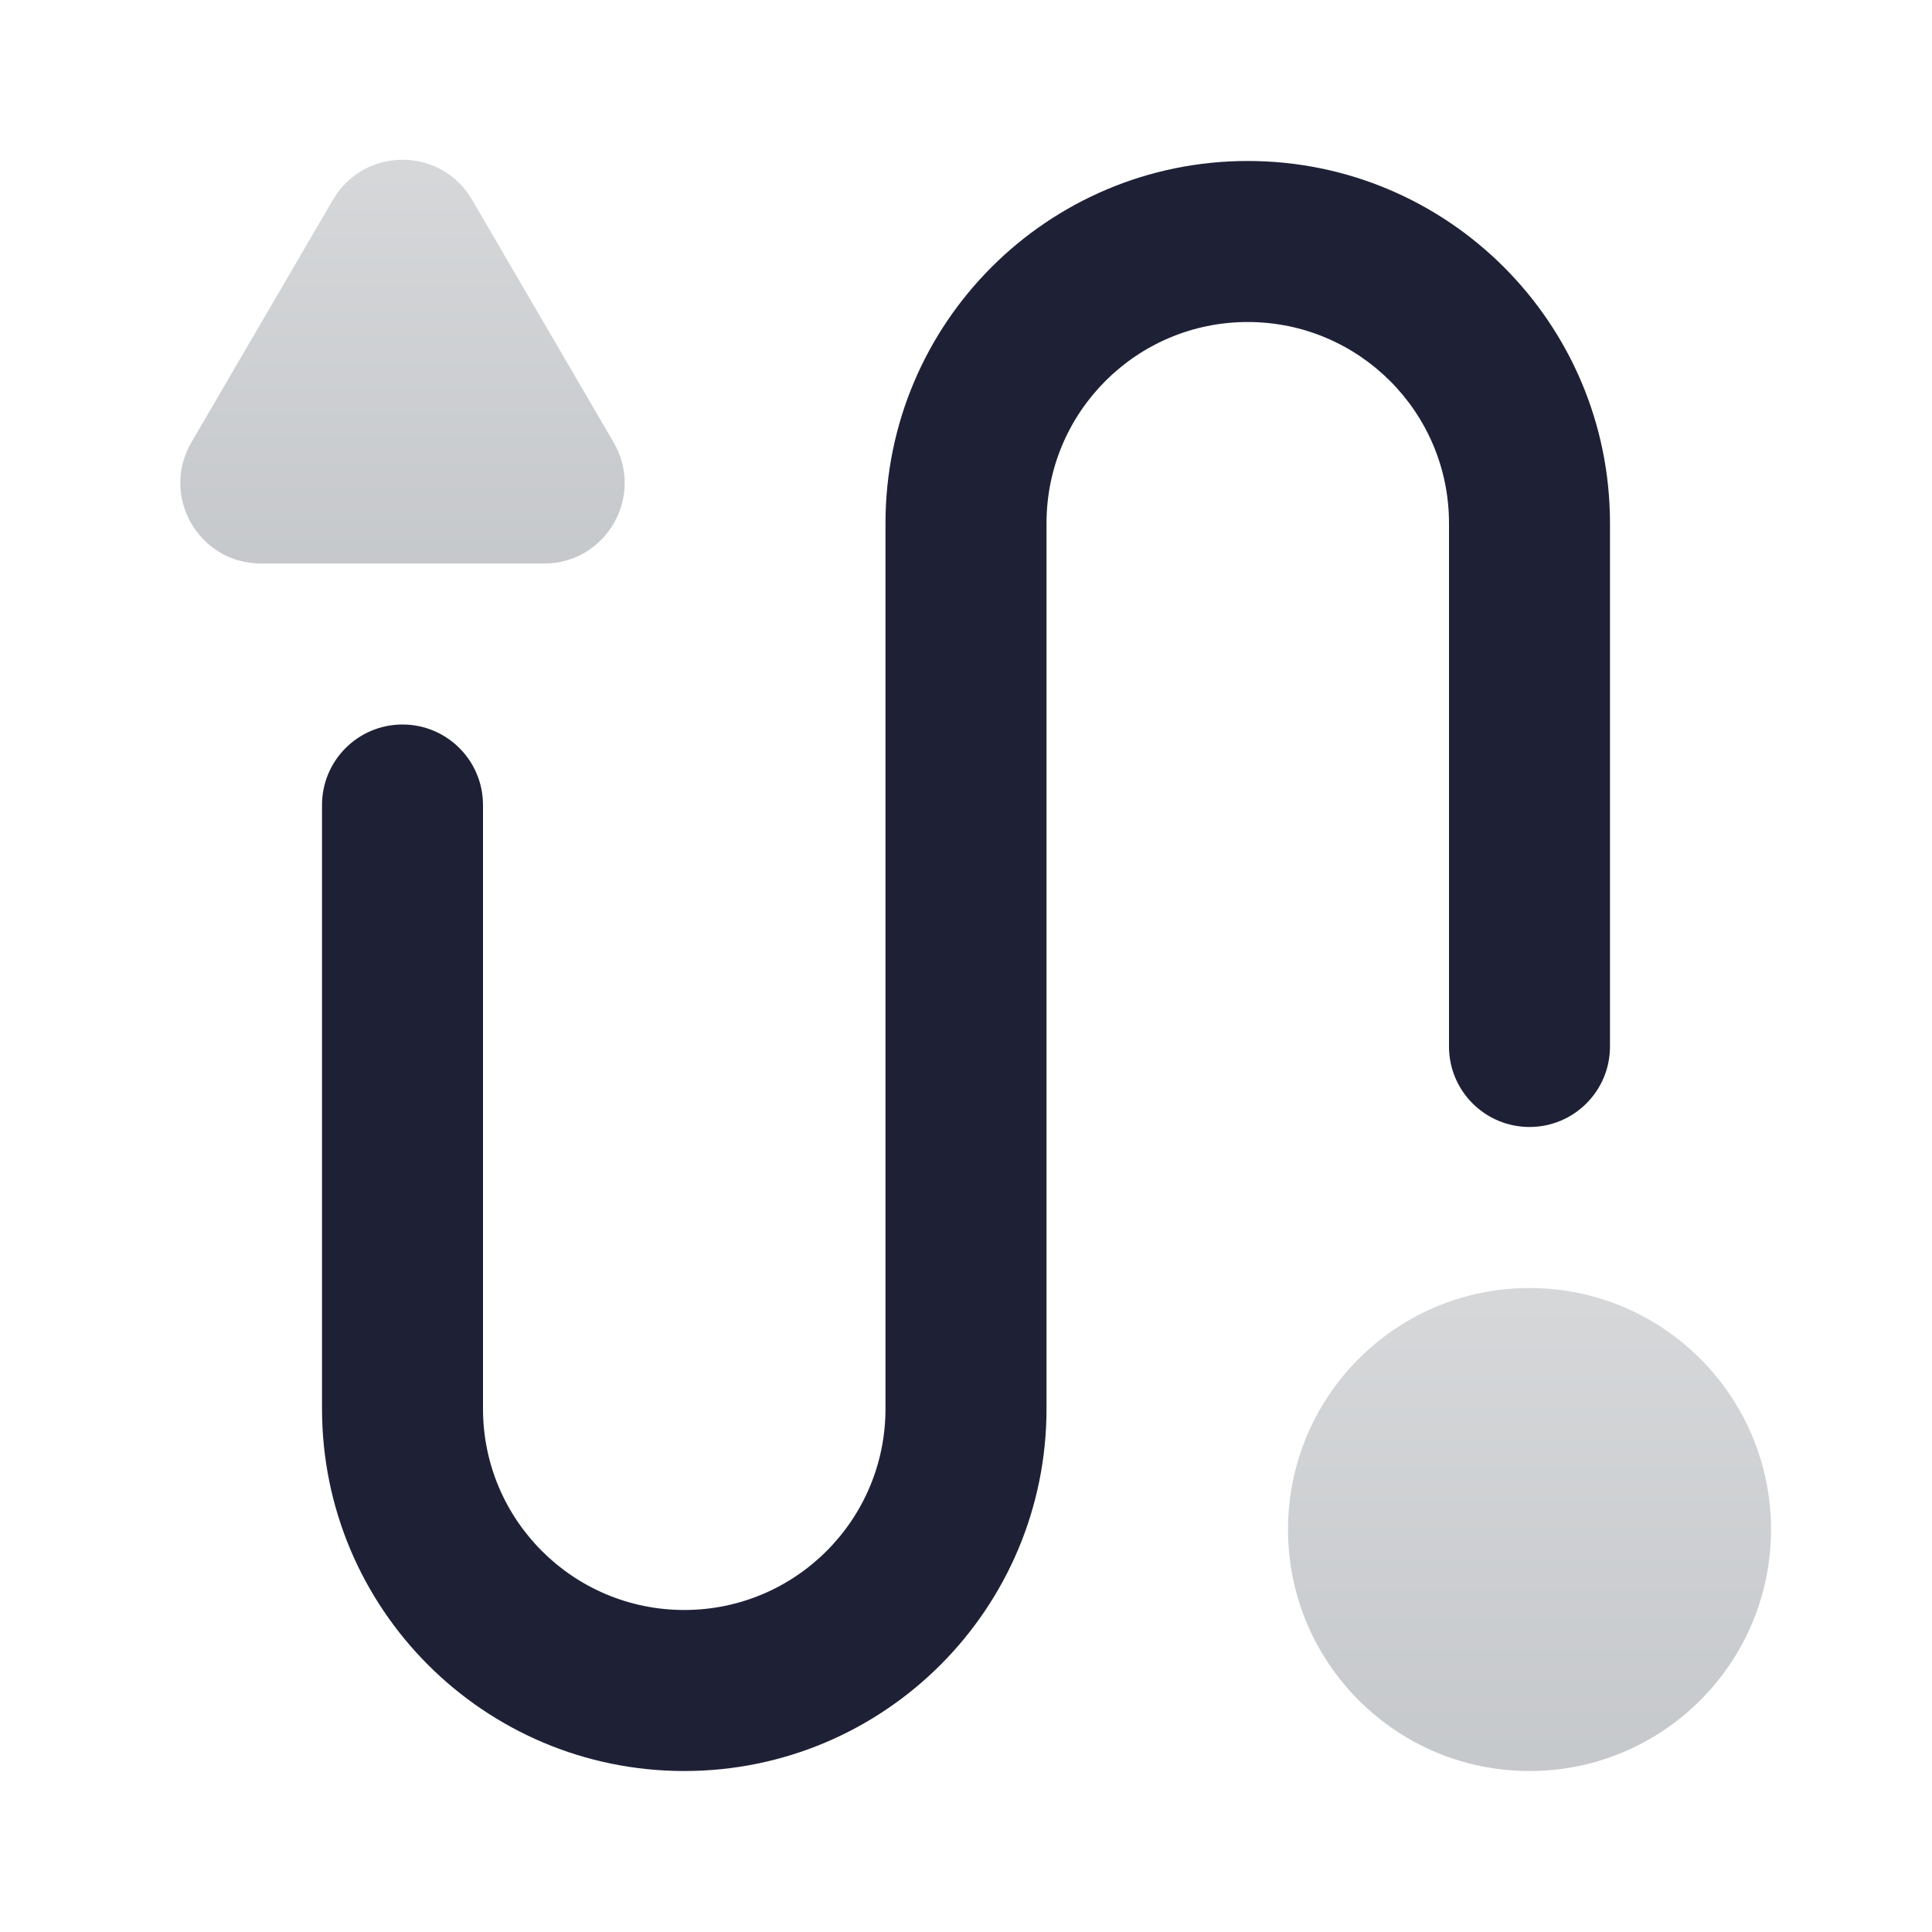 <svg width="40" height="40" viewBox="0 0 40 40" fill="none" xmlns="http://www.w3.org/2000/svg">
<path d="M36.667 31.667C36.667 34.428 34.428 36.667 31.667 36.667C28.905 36.667 26.667 34.428 26.667 31.667C26.667 28.905 28.905 26.667 31.667 26.667C34.428 26.667 36.667 28.905 36.667 31.667Z" fill="url(#paint0_linear_978_7593)" fill-opacity="0.5"/>
<path fill-rule="evenodd" clip-rule="evenodd" d="M25.833 6.667C23.532 6.667 21.667 8.532 21.667 10.833V29.167C21.667 33.309 18.309 36.667 14.167 36.667C10.024 36.667 6.667 33.309 6.667 29.167V16.667C6.667 15.746 7.413 15 8.333 15C9.254 15 10 15.746 10 16.667V29.167C10 31.468 11.865 33.333 14.167 33.333C16.468 33.333 18.333 31.468 18.333 29.167V10.833C18.333 6.691 21.691 3.333 25.833 3.333C29.975 3.333 33.333 6.691 33.333 10.833V21.667C33.333 22.587 32.587 23.333 31.667 23.333C30.746 23.333 30 22.587 30 21.667V10.833C30 8.532 28.134 6.667 25.833 6.667Z" fill="#1E2136"/>
<path d="M6.894 4.135C7.537 3.032 9.13 3.032 9.773 4.135L12.705 9.16C13.353 10.271 12.551 11.667 11.265 11.667H5.402C4.115 11.667 3.314 10.271 3.962 9.16L6.894 4.135Z" fill="url(#paint1_linear_978_7593)" fill-opacity="0.5"/>
<defs>
<linearGradient id="paint0_linear_978_7593" x1="31.667" y1="26.667" x2="31.667" y2="36.667" gradientUnits="userSpaceOnUse">
<stop stop-color="#ADB1B5"/>
<stop offset="1" stop-color="#8D9298"/>
</linearGradient>
<linearGradient id="paint1_linear_978_7593" x1="8.333" y1="3.308" x2="8.333" y2="11.667" gradientUnits="userSpaceOnUse">
<stop stop-color="#ADB1B5"/>
<stop offset="1" stop-color="#8D9298"/>
</linearGradient>
</defs>
</svg>
